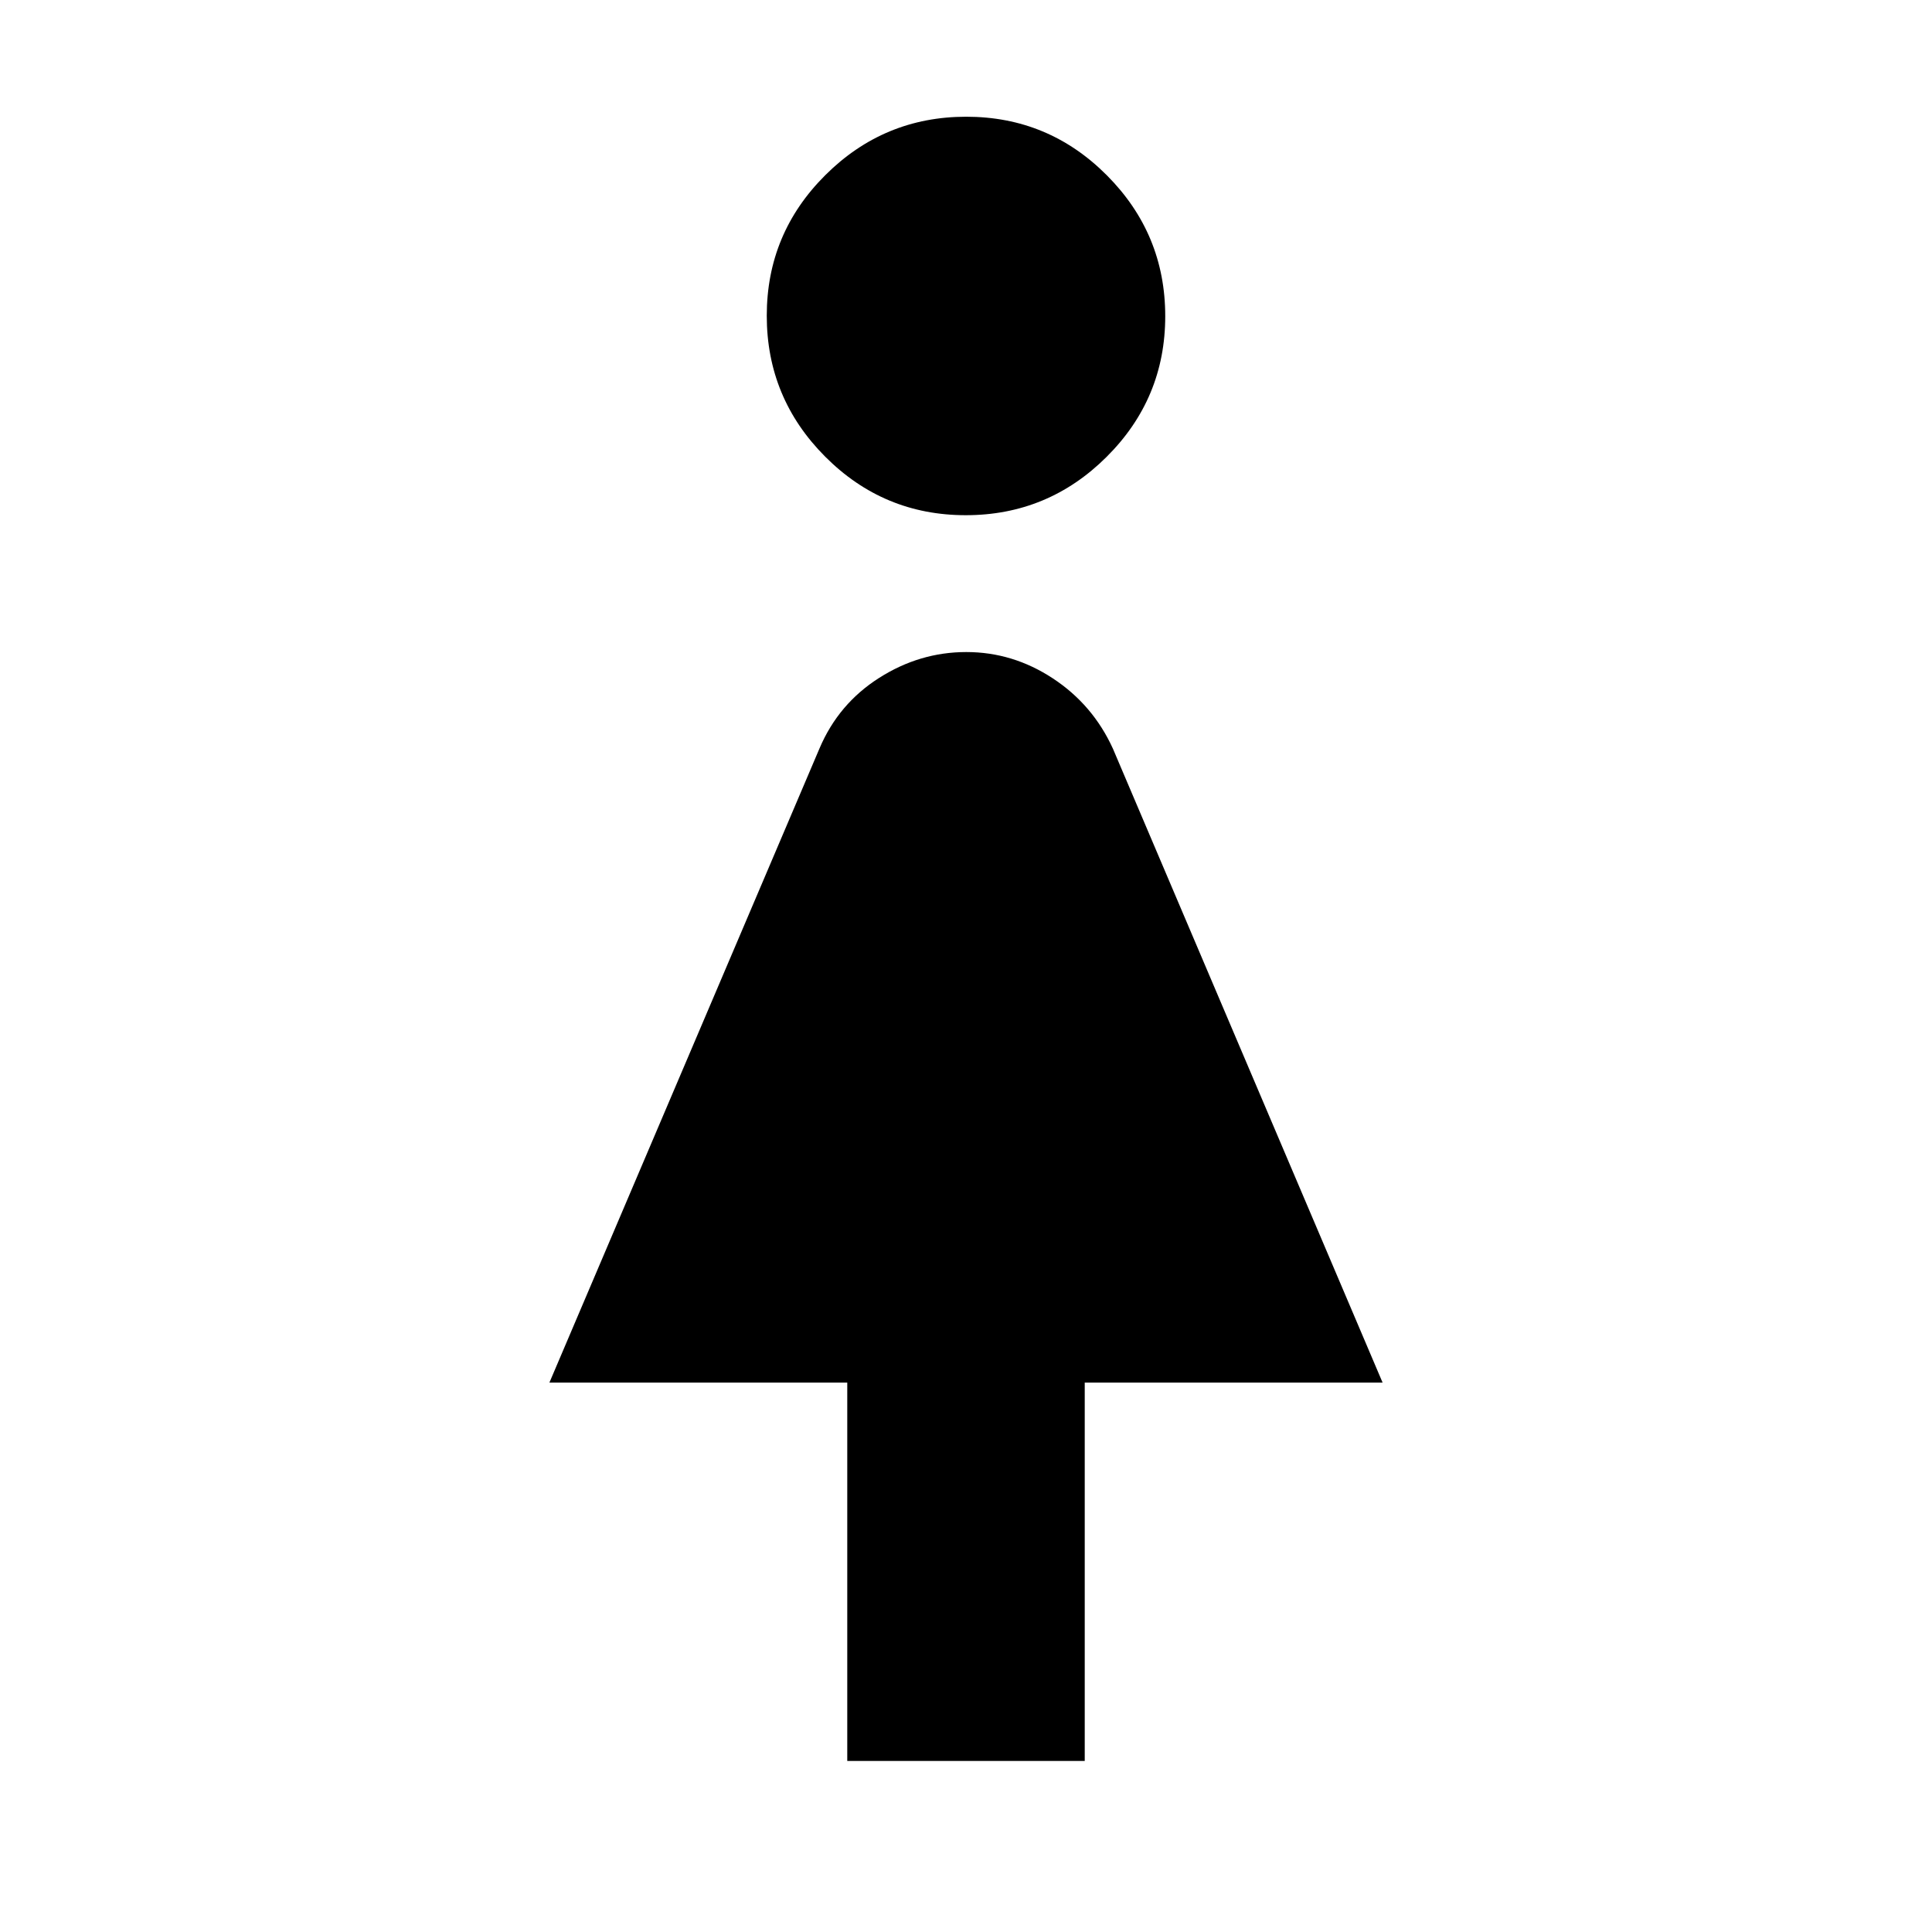 <svg xmlns="http://www.w3.org/2000/svg" height="20" viewBox="0 -960 960 960" width="20"><path d="M421-85v-188H273l134.24-315.19q9.41-22.12 29.59-34.96Q457-636 480.13-636q23.13 0 43.02 13.08Q543.04-609.85 553-588l134 315H539v188H421Zm58.88-619Q439-704 410-733.12q-29-29.11-29-70Q381-844 410.12-873q29.11-29 70-29Q521-902 550-872.88q29 29.11 29 70Q579-762 549.88-733q-29.11 29-70 29Z"/></svg>